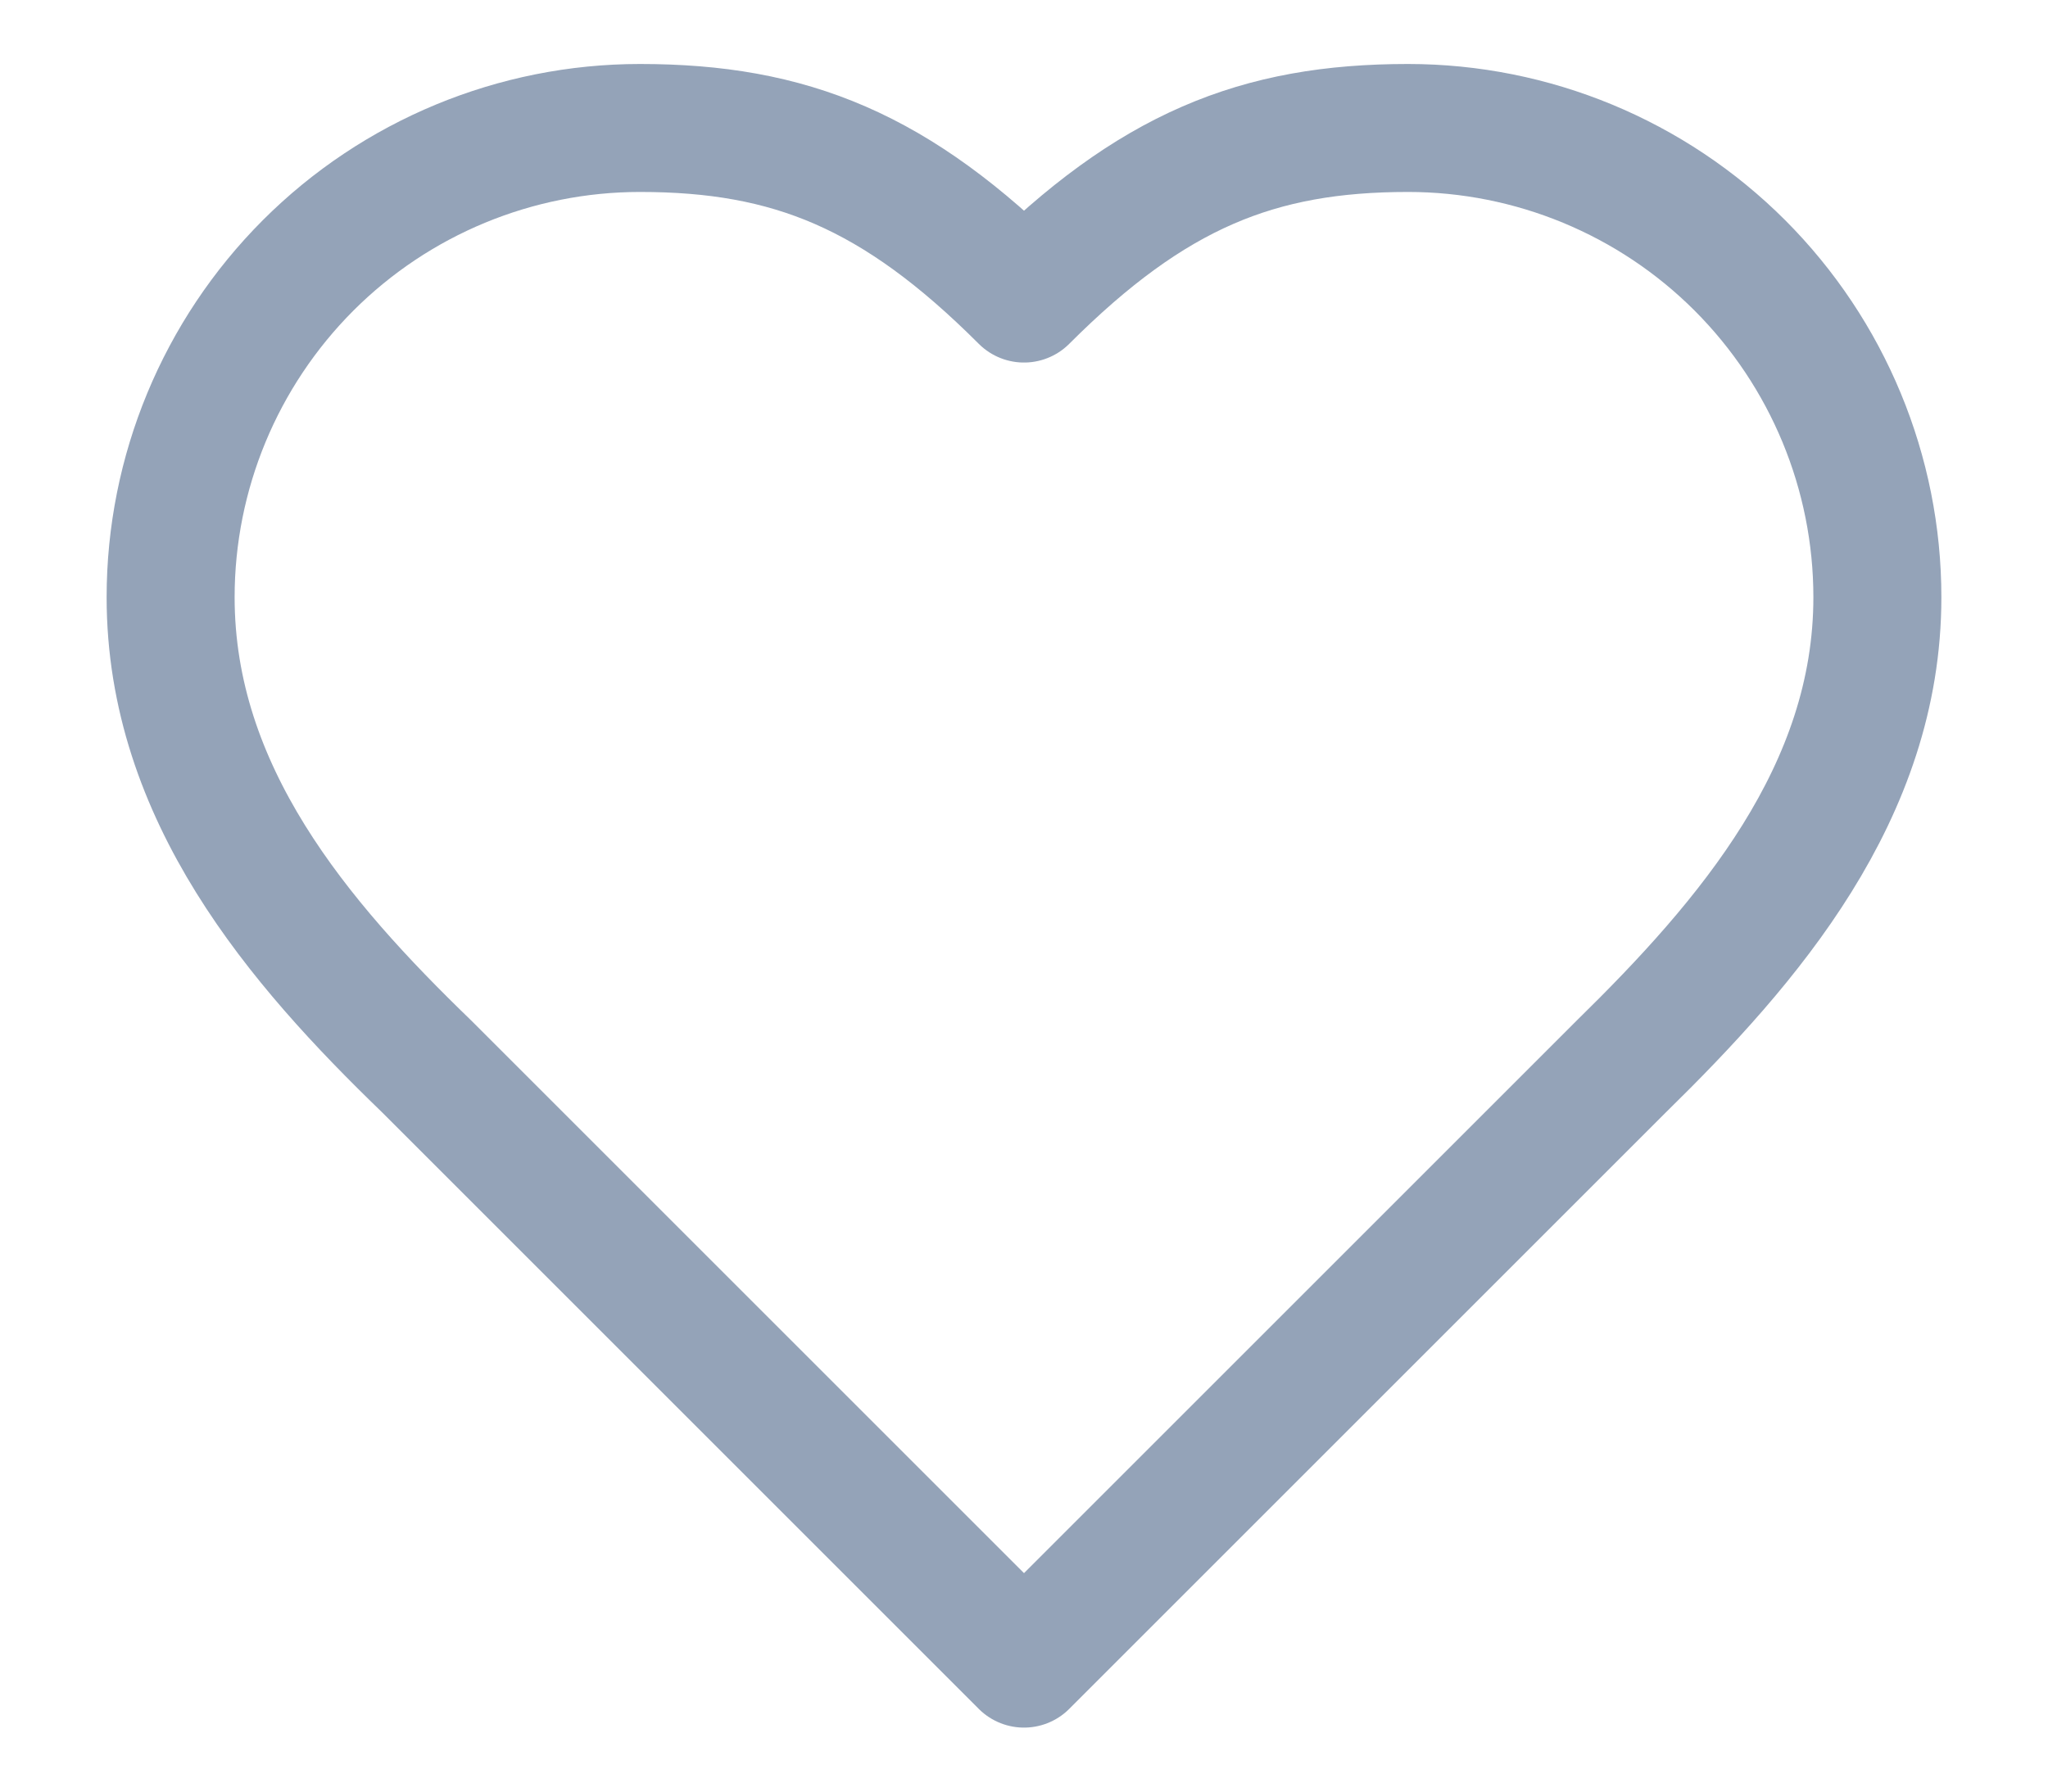 <svg width="16" height="14" viewBox="0 0 16 14" fill="none" xmlns="http://www.w3.org/2000/svg">
<path d="M12.667 8.333C13.66 7.36 14.667 6.193 14.667 4.667C14.667 3.694 14.28 2.762 13.593 2.074C12.905 1.386 11.972 1 11 1C9.827 1 9 1.333 8 2.333C7 1.333 6.173 1 5 1C4.028 1 3.095 1.386 2.407 2.074C1.72 2.762 1.333 3.694 1.333 4.667C1.333 6.2 2.333 7.367 3.333 8.333L8 13L12.667 8.333Z" stroke="#94A3B8" stroke-linecap="round" stroke-linejoin="round"/>
</svg>
